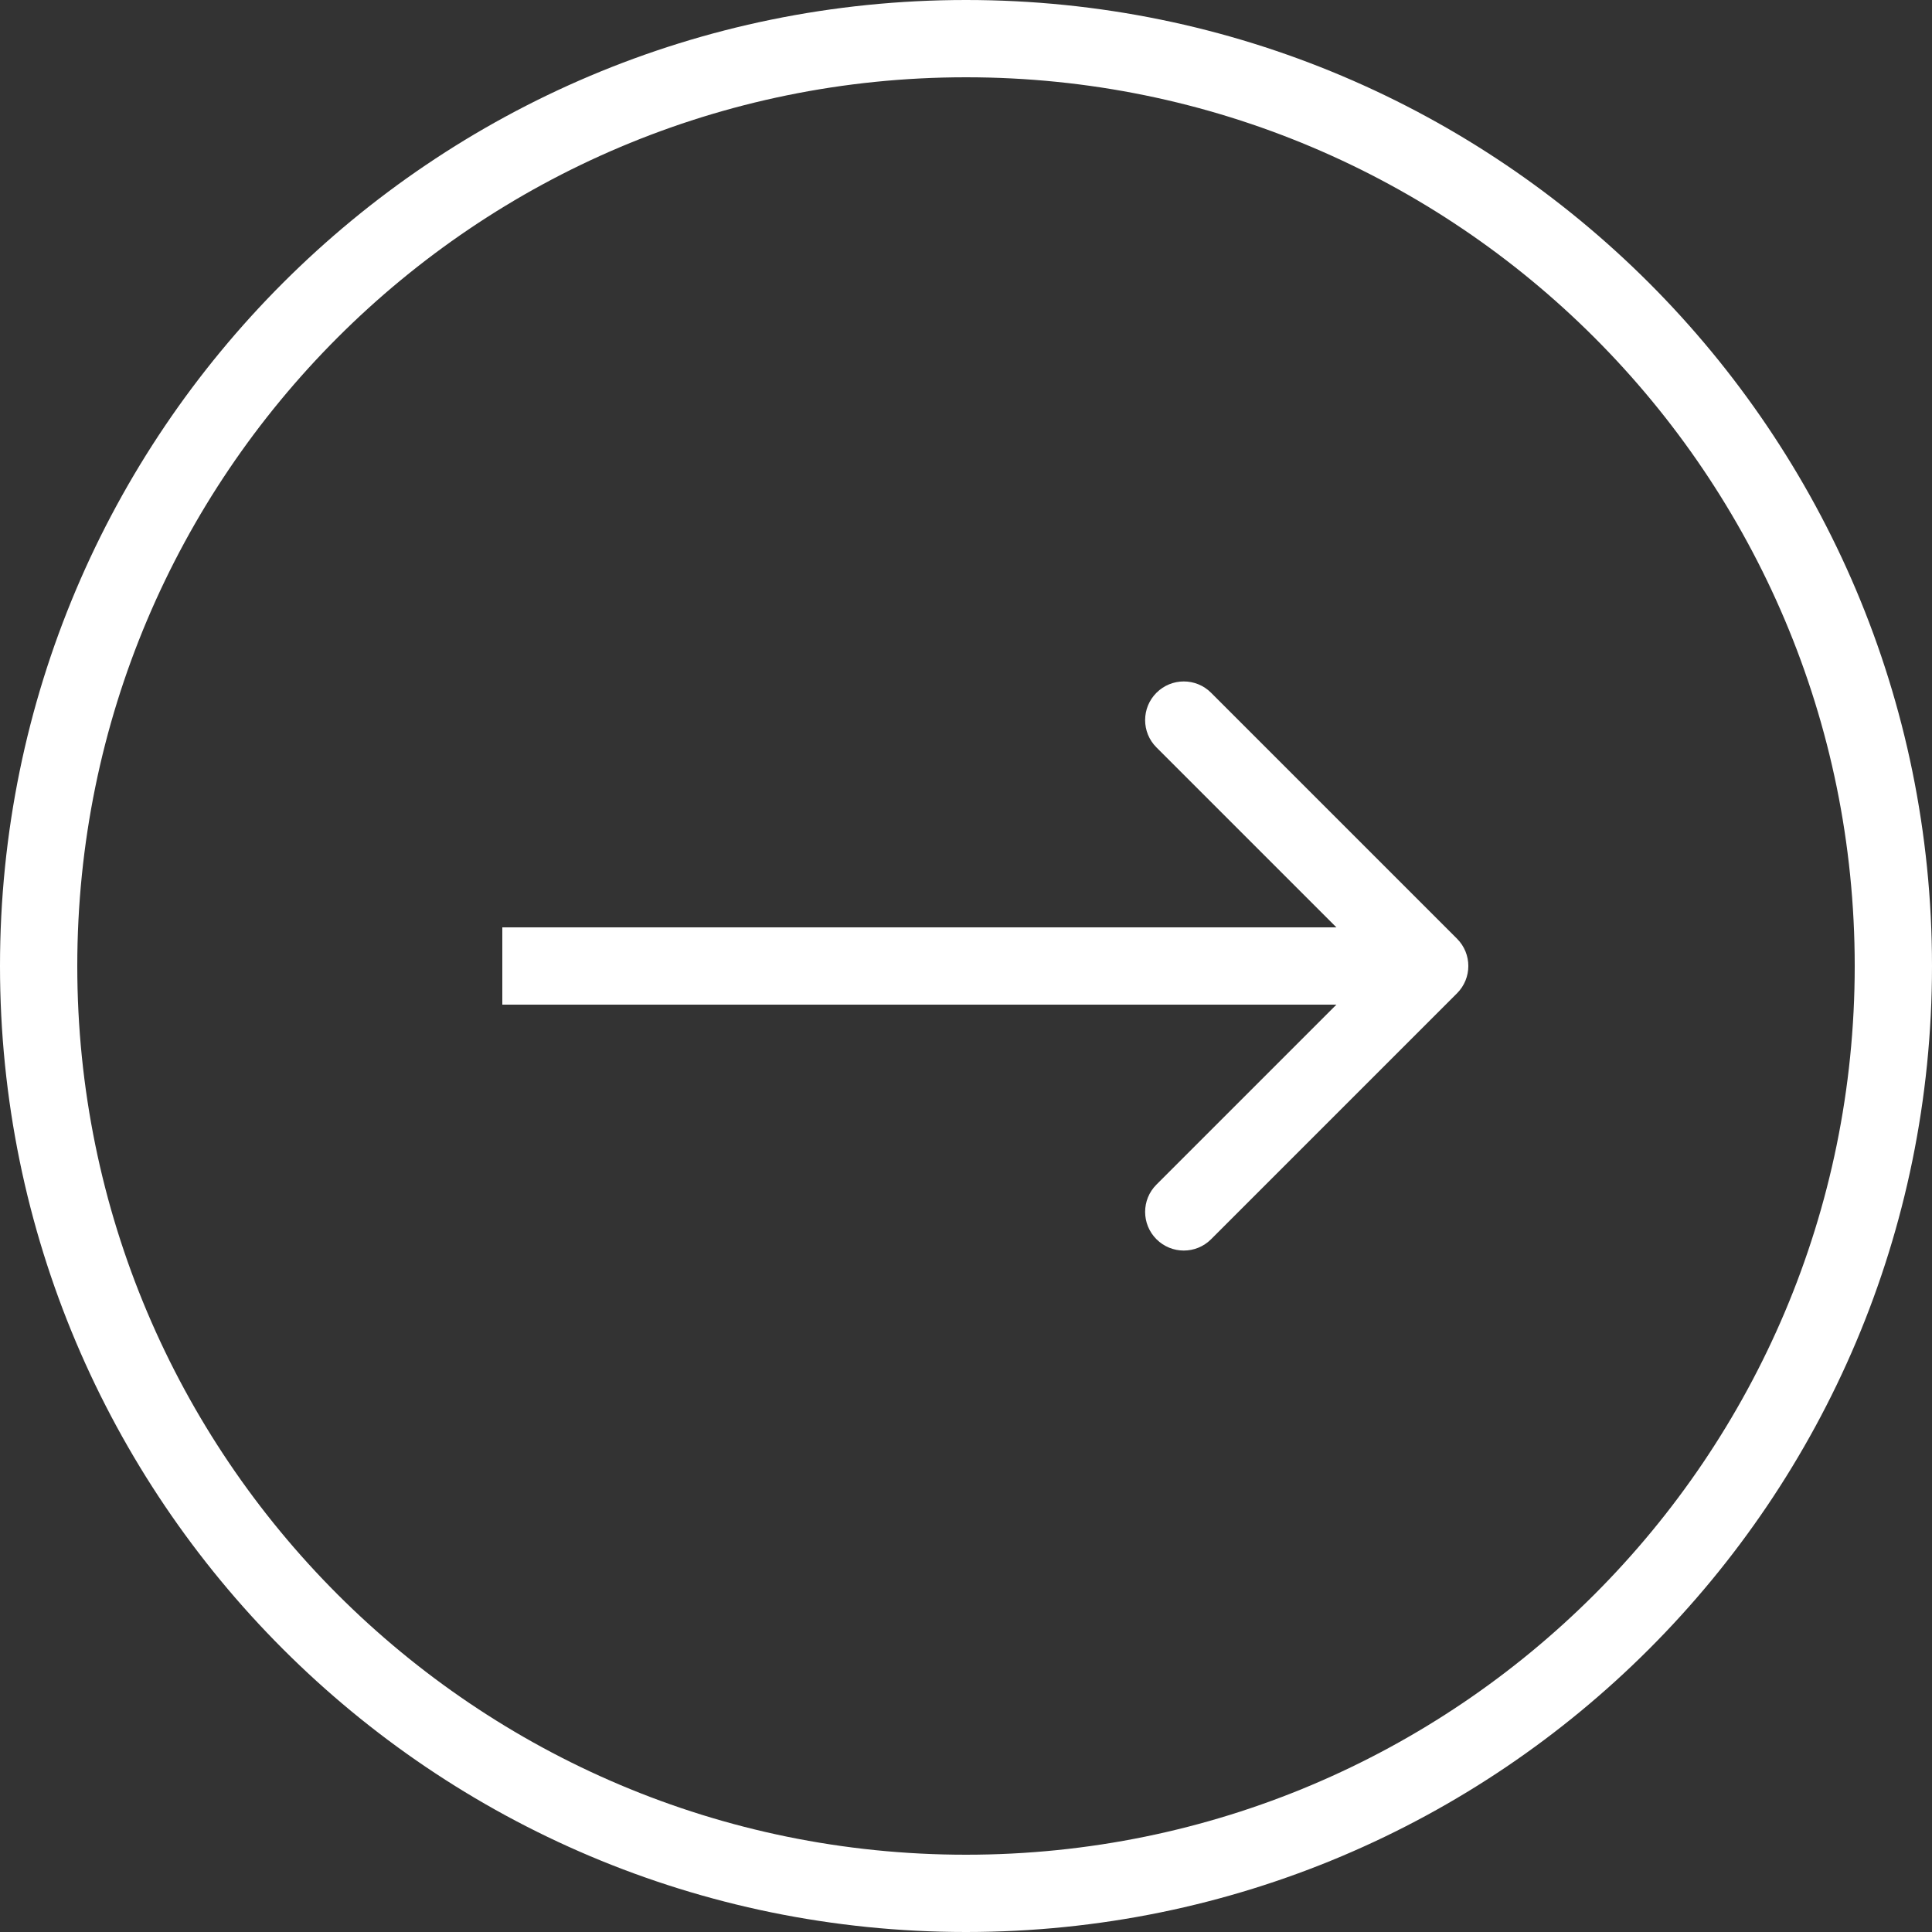 <svg width="50" height="50" viewBox="0 0 50 50" fill="none" xmlns="http://www.w3.org/2000/svg">
<rect x="0" y="0" width="50" height="50" fill="#333333" stroke="none"/>
<path fill-rule="evenodd" clip-rule="evenodd" d="M25 48C37.703 48 48 37.703 48 25C48 12.297 37.703 2 25 2C12.297 2 2 12.297 2 25C2 37.703 12.297 48 25 48ZM25 50C38.807 50 50 38.807 50 25C50 11.193 38.807 0 25 0C11.193 0 0 11.193 0 25C0 38.807 11.193 50 25 50Z" fill="white"/>
<path fill-rule="evenodd" clip-rule="evenodd" d="M31.343 17.929L37.707 24.293C38.098 24.683 38.098 25.317 37.707 25.707L31.343 32.071C30.953 32.462 30.32 32.462 29.929 32.071C29.538 31.68 29.538 31.047 29.929 30.657L34.586 26H13V24H34.586L29.929 19.343C29.538 18.953 29.538 18.32 29.929 17.929C30.32 17.538 30.953 17.538 31.343 17.929Z" fill="white"/>
</svg>

